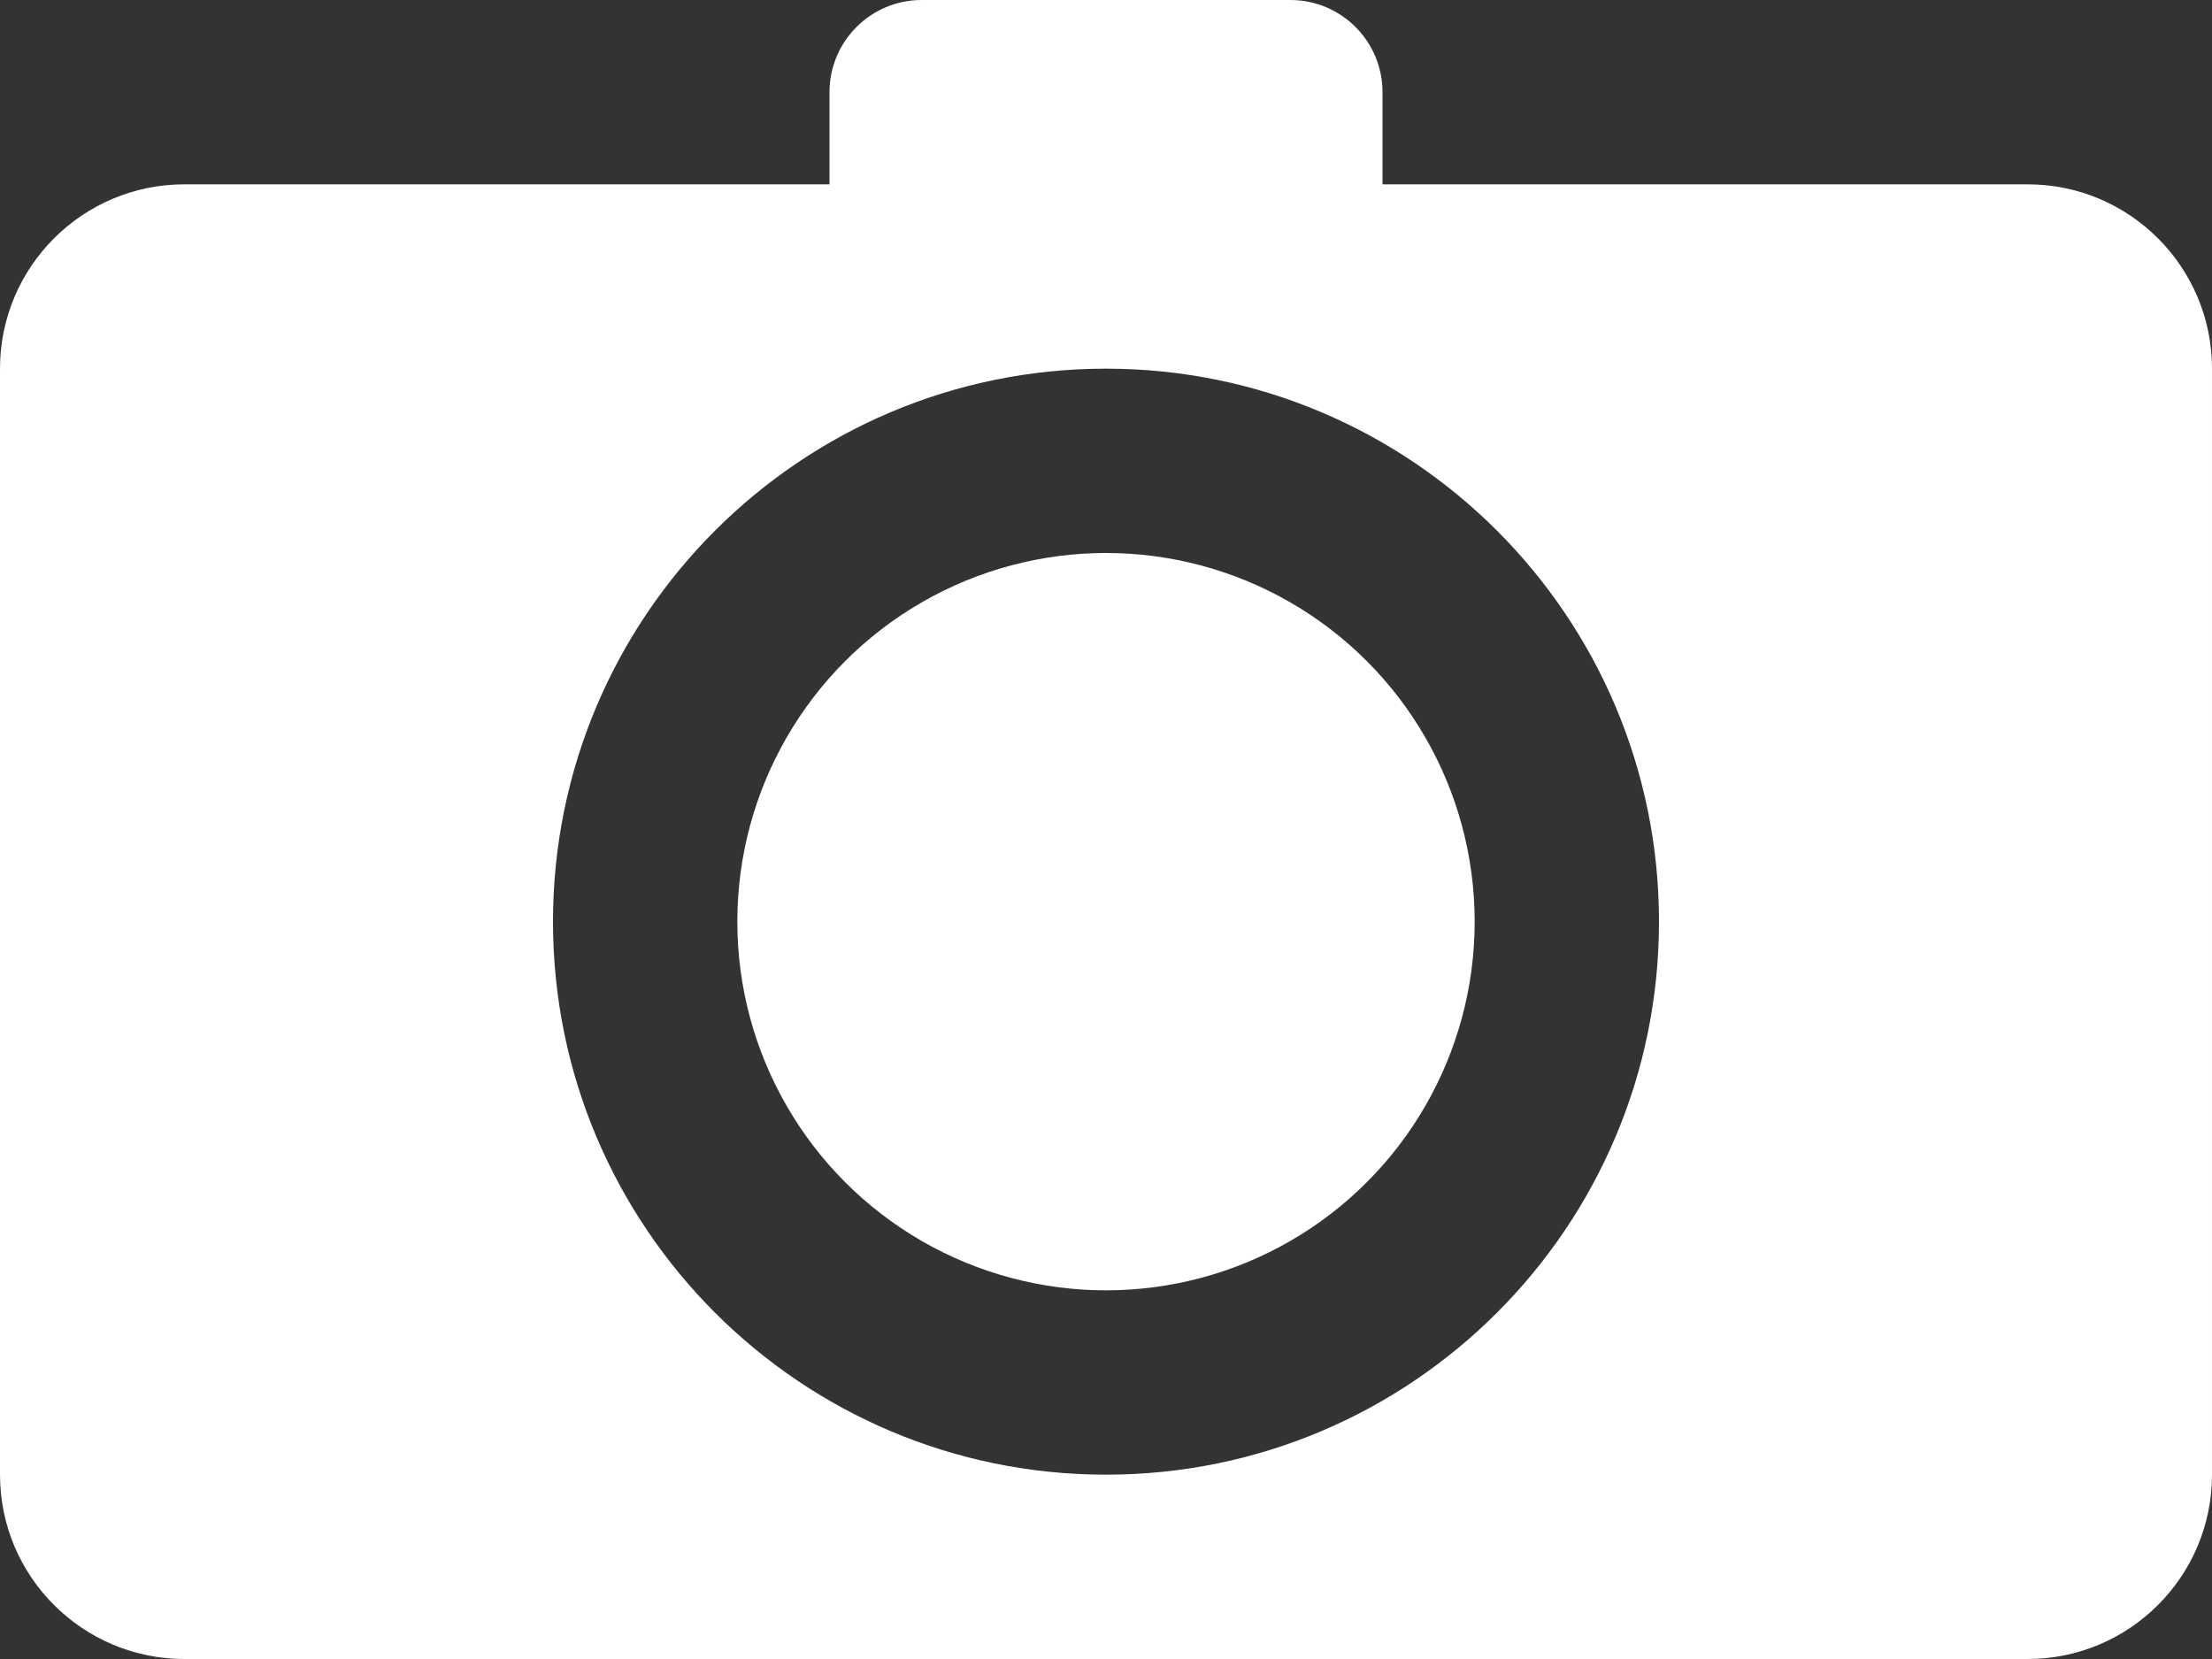 <?xml version="1.0" encoding="UTF-8" standalone="no"?>
<svg
   xmlns:dc="http://purl.org/dc/elements/1.1/"
   xmlns:cc="http://creativecommons.org/ns#"
   xmlns:rdf="http://www.w3.org/1999/02/22-rdf-syntax-ns#"
   xmlns:svg="http://www.w3.org/2000/svg"
   xmlns="http://www.w3.org/2000/svg"
   xmlns:sodipodi="http://sodipodi.sourceforge.net/DTD/sodipodi-0.dtd"
   xmlns:inkscape="http://www.inkscape.org/namespaces/inkscape"
   version="1.1"
   x="0px"
   y="0px"
   viewBox="0 0 24 18"
   enable-background="new 0 0 24 18"
   xml:space="preserve"
   id="svg2"
   inkscape:version="0.91 r13725"
   sodipodi:docname="camera.svg"><rect x="0" y="0" width="24" height="18" fill="#333333" stroke="none"/><defs
     id="defs12" /><sodipodi:namedview
     pagecolor="#ffffff"
     bordercolor="#666666"
     borderopacity="1"
     objecttolerance="10"
     gridtolerance="10"
     guidetolerance="10"
     inkscape:pageopacity="0"
     inkscape:pageshadow="2"
     inkscape:window-width="640"
     inkscape:window-height="480"
     id="namedview10"
     showgrid="false"
     inkscape:zoom="12"
     inkscape:cx="12"
     inkscape:cy="9"
     inkscape:window-x="0"
     inkscape:window-y="0"
     inkscape:window-maximized="0"
     inkscape:current-layer="svg2" /><g
     id="g4"
     style="fill:#ffffff"><circle
       cx="12"
       cy="10"
       r="4"
       id="circle6"
       style="fill:#ffffff" /><path
       d="M22,2h-7V1c0-0.553-0.448-1-1-1h-4C9.448,0,9,0.448,9,1v1H2C0.896,2,0,2.896,0,4v12c0,1.104,0.896,2,2,2h20   c1.104,0,2-0.896,2-2V4C24,2.896,23.104,2,22,2z M12,16c-3.313,0-6-2.687-6-6s2.687-6,6-6s6,2.687,6,6S15.313,16,12,16z"
       id="path8"
       style="fill:#ffffff" /></g></svg>